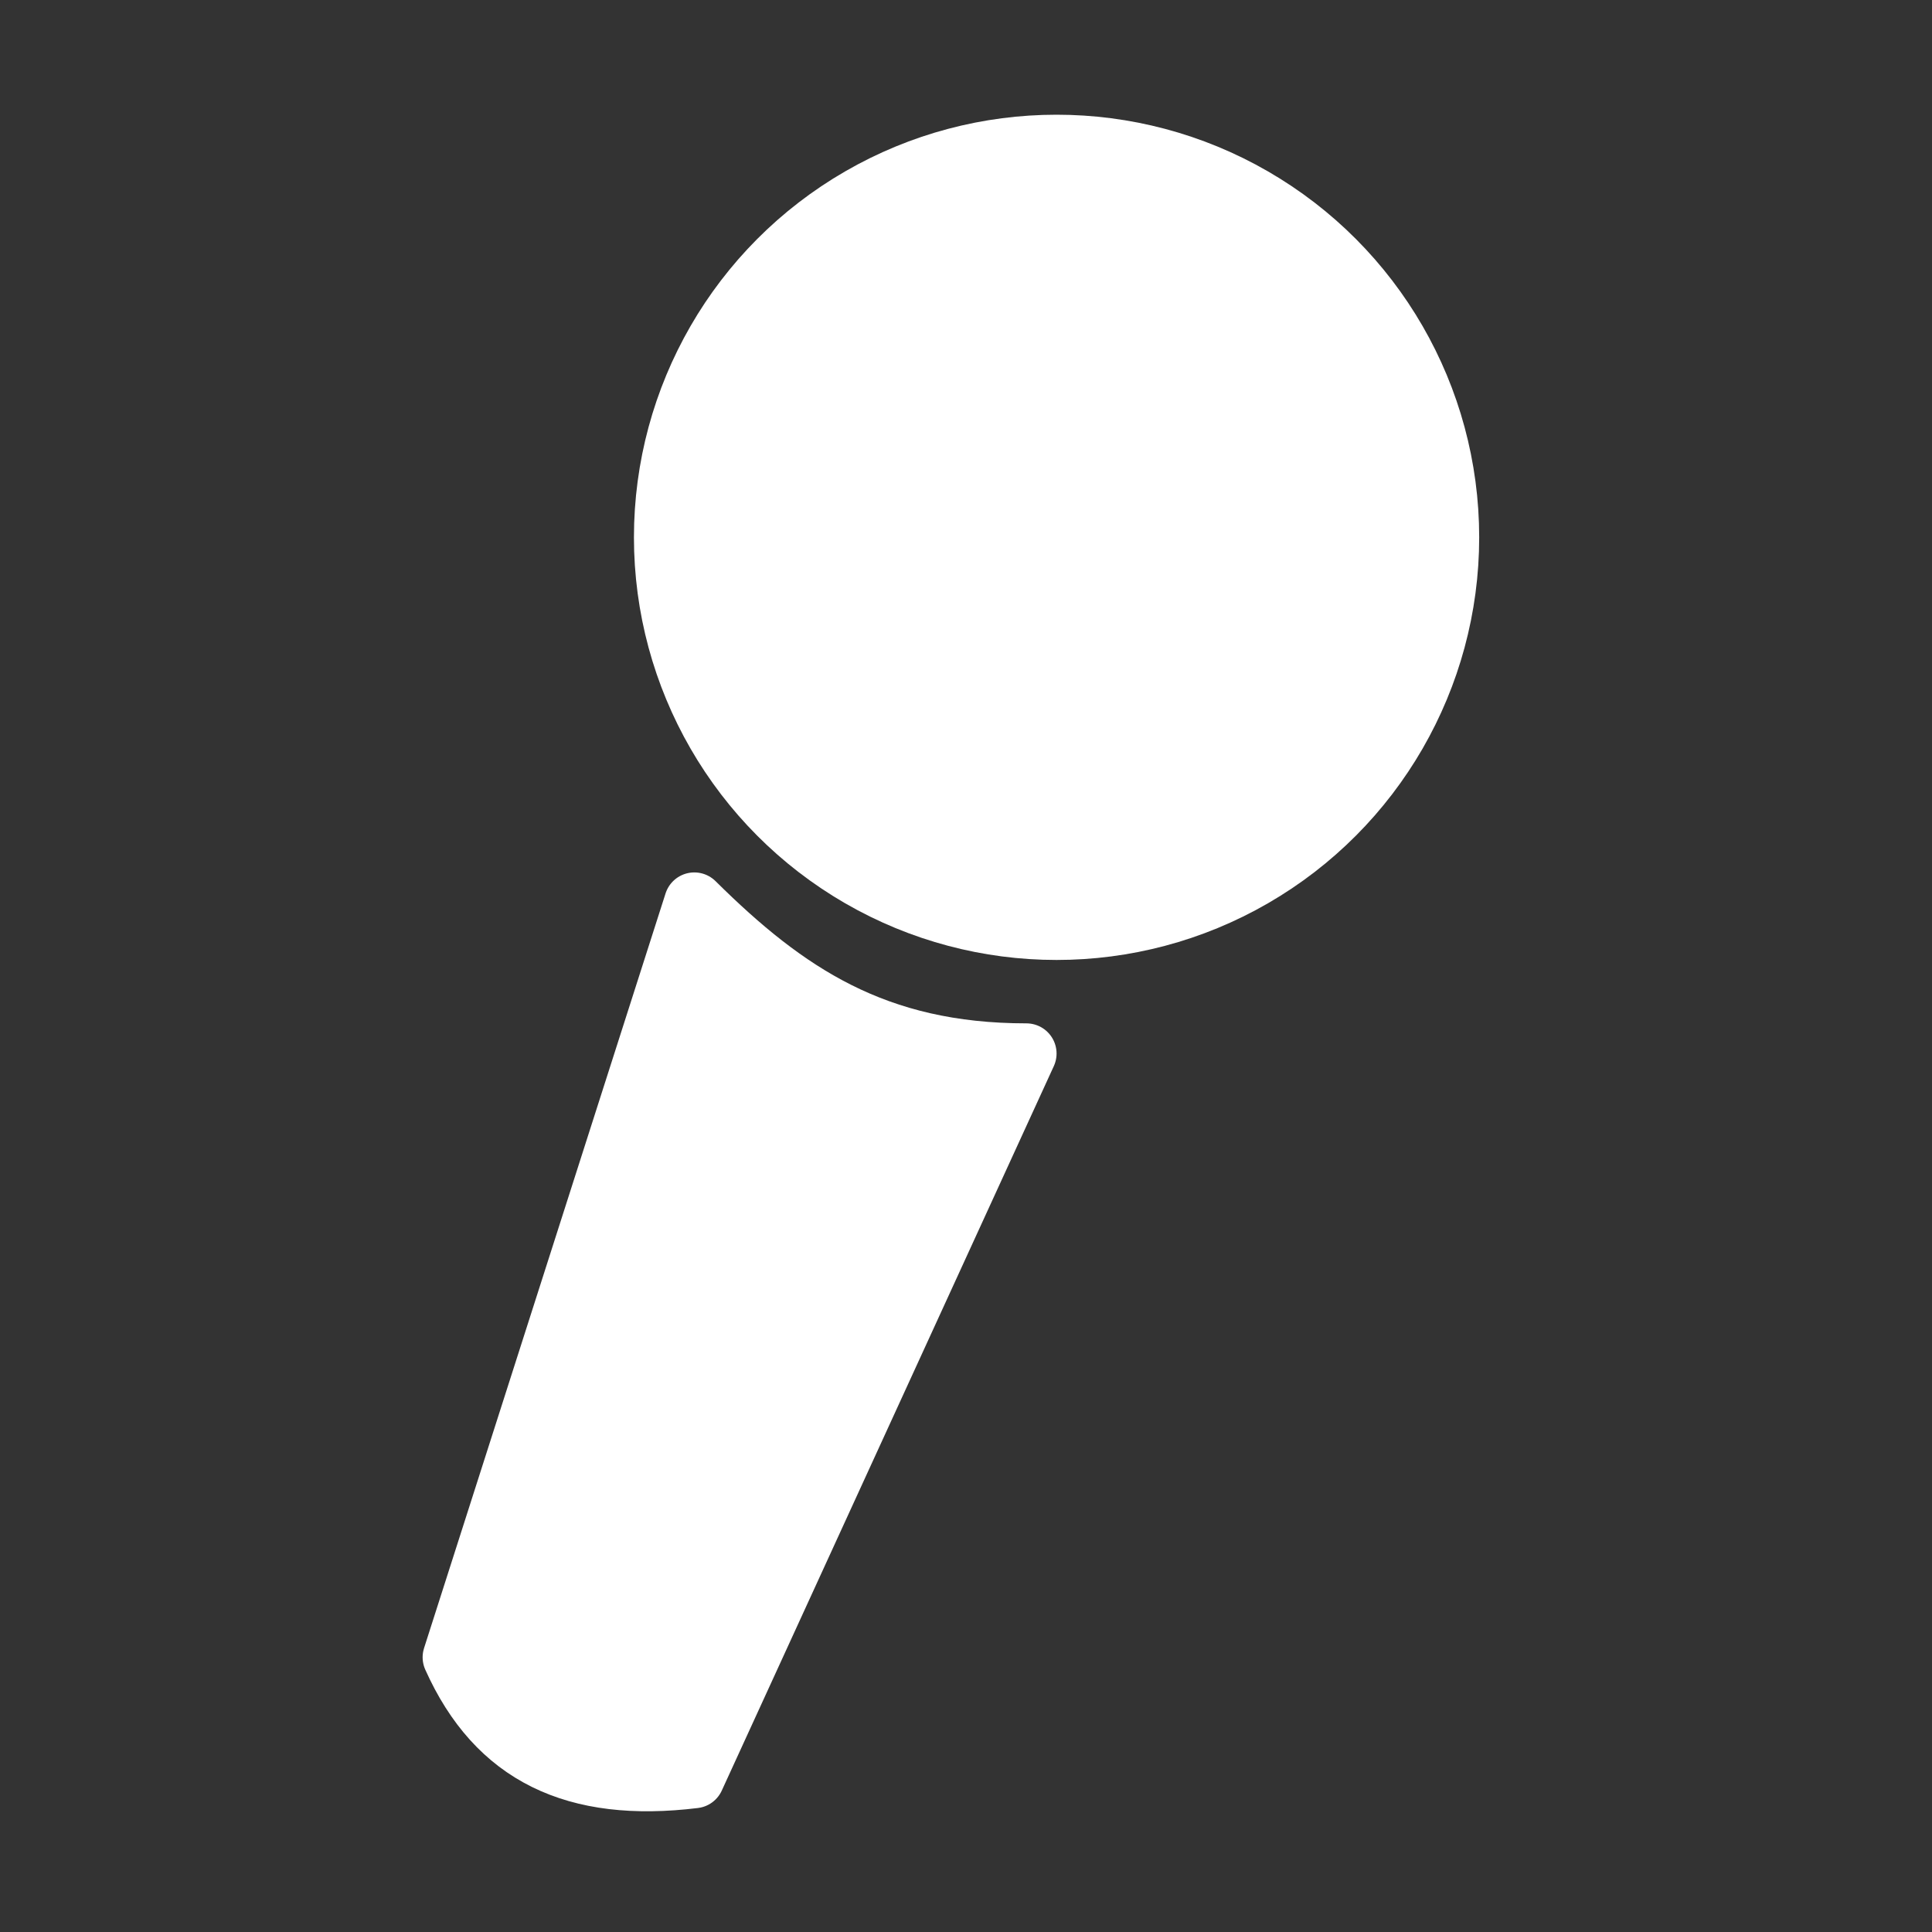 <?xml version="1.0" encoding="UTF-8" standalone="no"?>
<svg
   xmlns:dc="http://purl.org/dc/elements/1.1/"
   xmlns:cc="http://creativecommons.org/ns#"
   xmlns:rdf="http://www.w3.org/1999/02/22-rdf-syntax-ns#"
   xmlns:svg="http://www.w3.org/2000/svg"
   xmlns="http://www.w3.org/2000/svg"
   id="svg1468"
   viewBox="0 0 32 32"
   version="1.0"
   y="0"
   x="0"
   width="32"
   height="32">
  <rect x="0" y="0" width="32" height="32" fill="#333333" stroke="none"/>
  <defs
     id="defs14">
    <mask
       maskUnits="userSpaceOnUse"
       id="mask863">
      <g
         id="g871"
         transform="matrix(-1,0,0,1,24.5,-1.9)">
        <rect
           transform="scale(-1,1)"
           style="opacity:1;fill:#ffffff;fill-opacity:1;stroke:none;stroke-width:1;stroke-linecap:butt;stroke-linejoin:round;stroke-miterlimit:10;stroke-dasharray:none;stroke-dashoffset:0;stroke-opacity:1;paint-order:normal"
           id="rect865"
           width="32"
           height="32"
           x="-32"
           y="0" />
        <g
           id="g869"
           style="font-style:normal;font-variant:normal;font-weight:normal;font-stretch:normal;font-size:15.505px;line-height:125%;font-family:Calibri;-inkscape-font-specification:Calibri;opacity:1;fill:#000000;fill-opacity:1;stroke:none;stroke-width:1;stroke-linecap:butt;stroke-linejoin:round;stroke-miterlimit:10;stroke-dasharray:none;stroke-dashoffset:0;stroke-opacity:1;paint-order:normal"
           transform="scale(0.984,1.016)"
           aria-label="L">
          <path
             id="path867"
             style="stroke-width:1"
             d="m 20.321,13.211 c 0,0.101 -0.005,0.187 -0.015,0.257 -0.01,0.066 -0.028,0.124 -0.053,0.174 -0.02,0.045 -0.048,0.081 -0.083,0.106 -0.03,0.02 -0.068,0.03 -0.114,0.03 h -4.331 c -0.116,0 -0.227,-0.038 -0.333,-0.114 -0.101,-0.081 -0.151,-0.22 -0.151,-0.416 l 1.75e-4,-9.07 c 10e-7,-0.04 0.01,-0.076 0.03,-0.106 0.02,-0.03 0.056,-0.053 0.106,-0.068 0.05,-0.02 0.119,-0.035 0.204,-0.045 0.086,-0.015 0.189,-0.023 0.31,-0.023 0.126,0 0.23,0.008 0.31,0.023 0.086,0.01 0.154,0.025 0.204,0.045 0.05,0.015 0.086,0.038 0.106,0.068 0.02,0.03 0.03,0.066 0.03,0.106 l -1.75e-4,8.472 h 3.513 c 0.045,0 0.083,0.013 0.114,0.038 0.035,0.02 0.063,0.053 0.083,0.098 0.025,0.04 0.043,0.096 0.053,0.167 0.01,0.071 0.015,0.156 0.015,0.257 z" />
        </g>
      </g>
    </mask>
  </defs>
  <circle
     style="opacity:1;fill:#ffffff;fill-opacity:1;stroke:#ffffff;stroke-width:1;stroke-linecap:butt;stroke-linejoin:round;stroke-miterlimit:10;stroke-dasharray:none;stroke-dashoffset:0;stroke-opacity:1;paint-order:normal"
     id="path4519"
     cx="7"
     cy="7"
     r="6.5"
     mask="url(#mask863)"
     transform="matrix(-1,0,0,1,24.5,1.9)" />
  <path
     style="opacity:1;fill:#ffffff;fill-opacity:1;stroke:#ffffff;stroke-width:1;stroke-linecap:butt;stroke-linejoin:round;stroke-miterlimit:10;stroke-dasharray:none;stroke-dashoffset:0;stroke-opacity:1;paint-order:normal"
     d="m 17,17.45 -5.5,12 c -1.974,0.241 -3.273,-0.376 -4,-2 l 4,-12.5 c 1.514,1.5 3,2.5 5.5,2.5 z"
     id="path4532" />
</svg>
